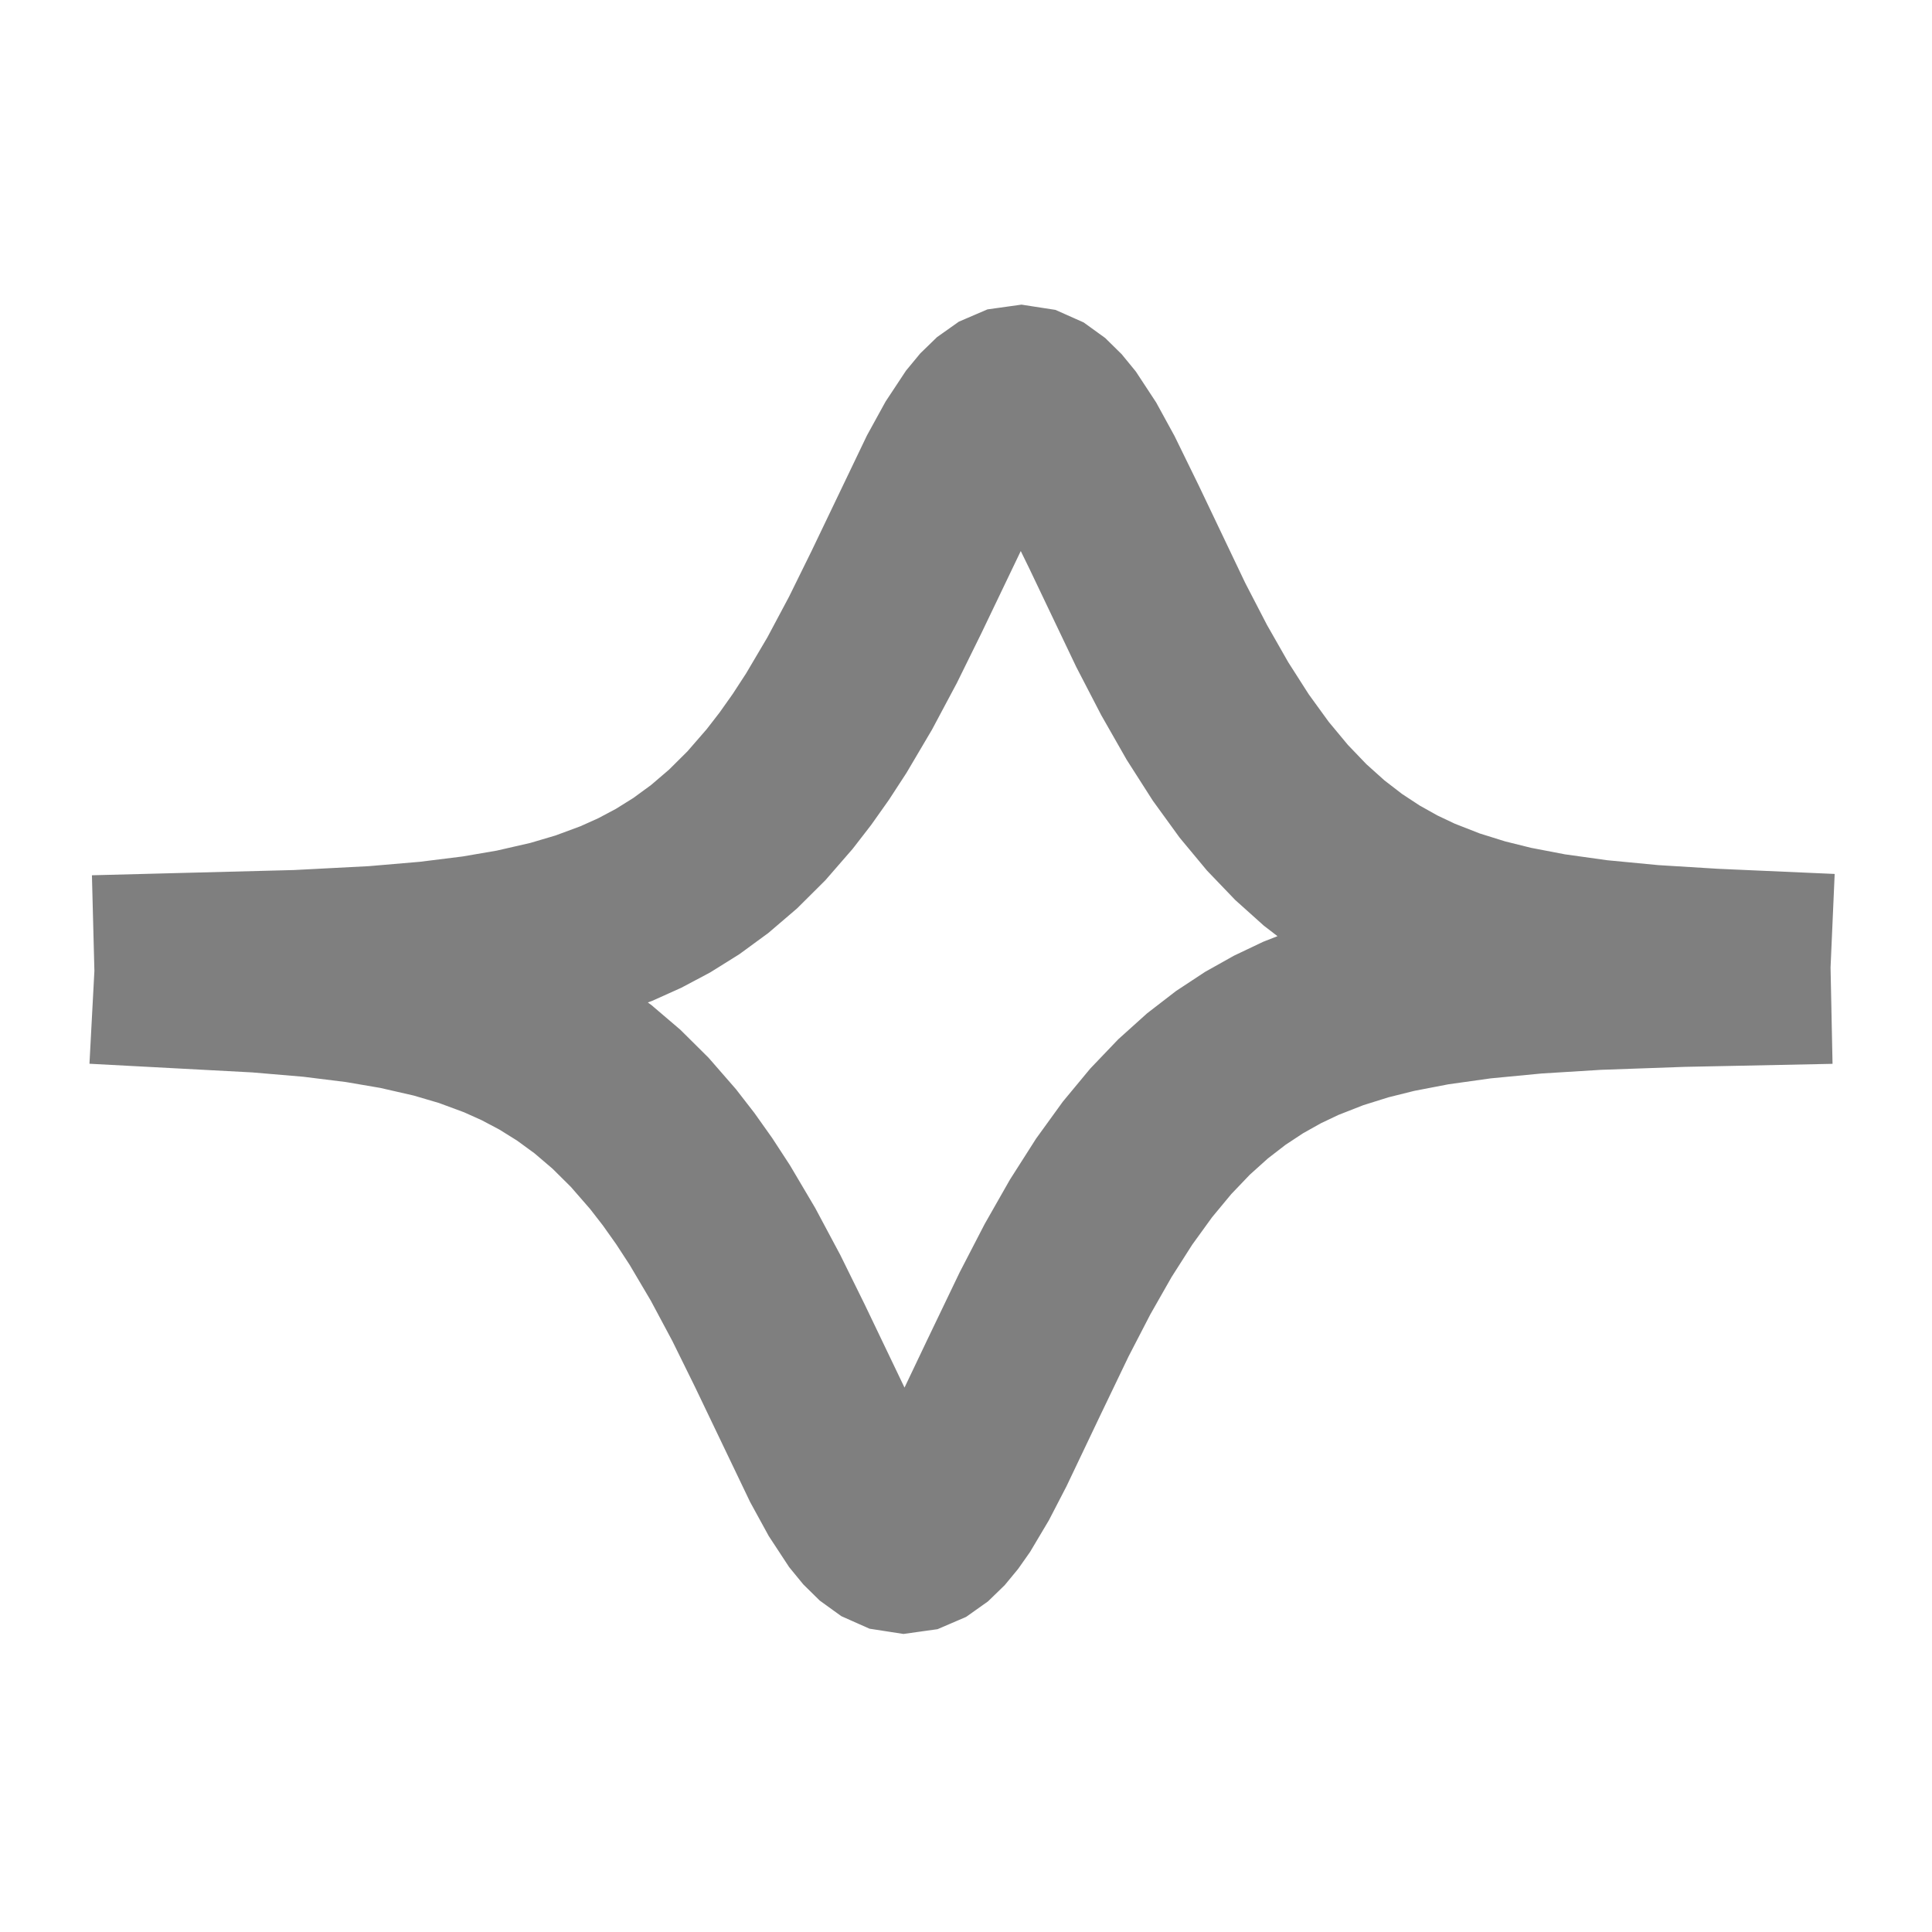 <svg width="256" height="256" viewBox="0 0 256 256" fill="none" xmlns="http://www.w3.org/2000/svg">
<path d="M137.17 40.647L138.2 40.806L139.848 41.06L141.371 41.737L142.401 42.195L143.59 42.725L144.646 43.486L145.676 44.231L146.443 44.786L147.118 45.45L148.148 46.464L148.63 46.937L149.057 47.459L150.087 48.717L150.503 49.226L150.863 49.774L152.924 52.913L153.199 53.331L153.439 53.77L155.501 57.536L155.639 57.788L155.765 58.047L158.856 64.367L158.884 64.422L158.91 64.478L165.003 77.252L167.882 82.807L170.697 87.745L173.418 92.003L176.059 95.644L178.6 98.7L181.054 101.26L183.45 103.41L185.787 105.209L188.126 106.745L190.455 108.048L192.771 109.146L196.078 110.439L199.438 111.488L202.869 112.341L207.369 113.204L212.971 113.986L219.736 114.633L227.618 115.118L230.616 115.251L243.104 115.802L242.558 128.202L242.821 140.963L230.323 141.22L223.222 141.365L212.136 141.758L204.254 142.245L197.532 142.889L191.924 143.675L187.409 144.544L183.99 145.396L180.631 146.447L177.328 147.742L175.014 148.844L172.679 150.152L170.348 151.688L168.001 153.5L165.611 155.649L163.155 158.217L160.604 161.294L157.972 164.932L155.239 169.217L152.428 174.157L149.539 179.739L145.516 188.117L145.517 188.118L141.395 196.772L141.305 196.961L141.209 197.146L139.147 201.127L138.979 201.451L138.793 201.765L136.732 205.231L136.487 205.644L136.211 206.036L135.181 207.501L134.901 207.897L134.593 208.271L133.562 209.518L133.124 210.048L132.631 210.527L131.6 211.527L130.909 212.197L130.125 212.753L129.094 213.484L128.015 214.249L126.8 214.771L125.77 215.214L124.228 215.876L122.565 216.108L121.534 216.253L119.711 216.508L117.892 216.226L116.86 216.066L115.219 215.812L113.7 215.138L112.67 214.68L111.479 214.15L110.421 213.387L109.391 212.642L108.622 212.086L107.945 211.421L106.915 210.407L106.437 209.936L106.011 209.416L104.98 208.157L104.563 207.648L104.203 207.099L102.143 203.96L101.867 203.541L101.627 203.102L99.565 199.336L99.403 199.04L99.257 198.734L92.08 183.755L89.102 177.712L86.232 172.339L83.422 167.585L81.645 164.86L79.883 162.377L78.193 160.198L75.644 157.271L73.207 154.854L70.823 152.82L68.493 151.12L66.163 149.669L63.815 148.428L61.485 147.381L58.164 146.152L54.817 145.166L50.381 144.153L45.84 143.377L40.169 142.673L33.42 142.1L24.335 141.616L11.854 140.952L12.508 128.649L12.181 115.978L24.677 115.654L38.942 115.285L48.873 114.77L55.642 114.191L61.298 113.487L65.829 112.71L70.272 111.692L73.602 110.708L76.933 109.474L79.261 108.426L81.608 107.18L83.935 105.727L86.275 104.013L88.655 101.977L91.086 99.56L93.643 96.617L95.34 94.424L97.096 91.944L98.871 89.215L101.685 84.448L104.551 79.069L107.54 73L114.716 58.032L114.864 57.722L115.03 57.419L117.092 53.666L117.338 53.218L117.619 52.792L119.681 49.672L120.049 49.116L120.474 48.602L121.504 47.355L121.941 46.826L122.434 46.348L123.465 45.347L124.155 44.676L124.941 44.119L125.973 43.389L127.05 42.624L128.264 42.102L129.294 41.66L130.84 40.995L132.506 40.764L133.537 40.619L135.355 40.366L137.17 40.647ZM130.046 83.888L129.987 84.007L126.896 90.283L126.809 90.462L126.715 90.639L123.623 96.44L123.495 96.681L123.356 96.915L120.265 102.154L120.126 102.39L119.977 102.619L117.915 105.787L117.782 105.991L117.641 106.19L115.58 109.102L115.426 109.319L115.263 109.53L113.202 112.193L112.984 112.474L112.752 112.741L109.66 116.299L109.363 116.641L109.042 116.961L105.95 120.036L105.617 120.368L105.259 120.674L102.168 123.318L101.809 123.626L101.427 123.905L98.335 126.169L97.963 126.441L97.572 126.686L94.481 128.616L94.109 128.848L93.723 129.054L90.631 130.695L90.27 130.887L89.897 131.054L86.807 132.445L86.42 132.619L86.022 132.767L85.843 132.832L85.956 132.915L86.338 133.194L86.698 133.502L89.79 136.14L90.147 136.445L90.481 136.775L93.572 139.843L93.894 140.163L94.193 140.506L97.285 144.055L97.519 144.323L97.736 144.604L99.797 147.261L99.96 147.471L100.114 147.688L102.175 150.592L102.317 150.792L102.451 150.997L104.513 154.158L104.663 154.389L104.803 154.625L107.895 159.854L108.033 160.089L108.161 160.33L111.253 166.122L111.348 166.3L111.437 166.48L114.528 172.75L114.56 172.813L114.59 172.877L119.853 183.862L122.945 177.369L122.954 177.351L122.963 177.333L127.085 168.748L127.166 168.58L127.251 168.415L130.343 162.44L130.458 162.218L130.581 162.001L133.673 156.569L133.828 156.297L133.996 156.033L137.088 151.185L137.285 150.874L137.501 150.577L140.592 146.305L140.834 145.971L141.097 145.653L144.188 141.925L144.472 141.583L144.779 141.262L147.87 138.03L148.193 137.693L148.541 137.381L151.632 134.599L151.983 134.282L152.357 133.994L155.449 131.608L155.818 131.323L156.208 131.066L159.299 129.03L159.673 128.784L160.062 128.565L163.154 126.832L163.519 126.628L163.896 126.448L166.987 124.978L167.386 124.787L167.797 124.627L169.274 124.047L167.828 122.935L167.452 122.646L167.1 122.329L164.008 119.554L163.661 119.242L163.339 118.905L160.247 115.683L159.938 115.361L159.654 115.02L156.562 111.3L156.299 110.981L156.056 110.647L152.965 106.385L152.749 106.087L152.551 105.776L149.46 100.938L149.29 100.673L149.135 100.399L146.043 94.978L145.919 94.76L145.804 94.538L142.712 88.572L142.617 88.389L142.528 88.202L136.398 75.352L135.256 73.016L130.046 83.888Z" fill="black" fill-opacity="0.5"/>
</svg>
